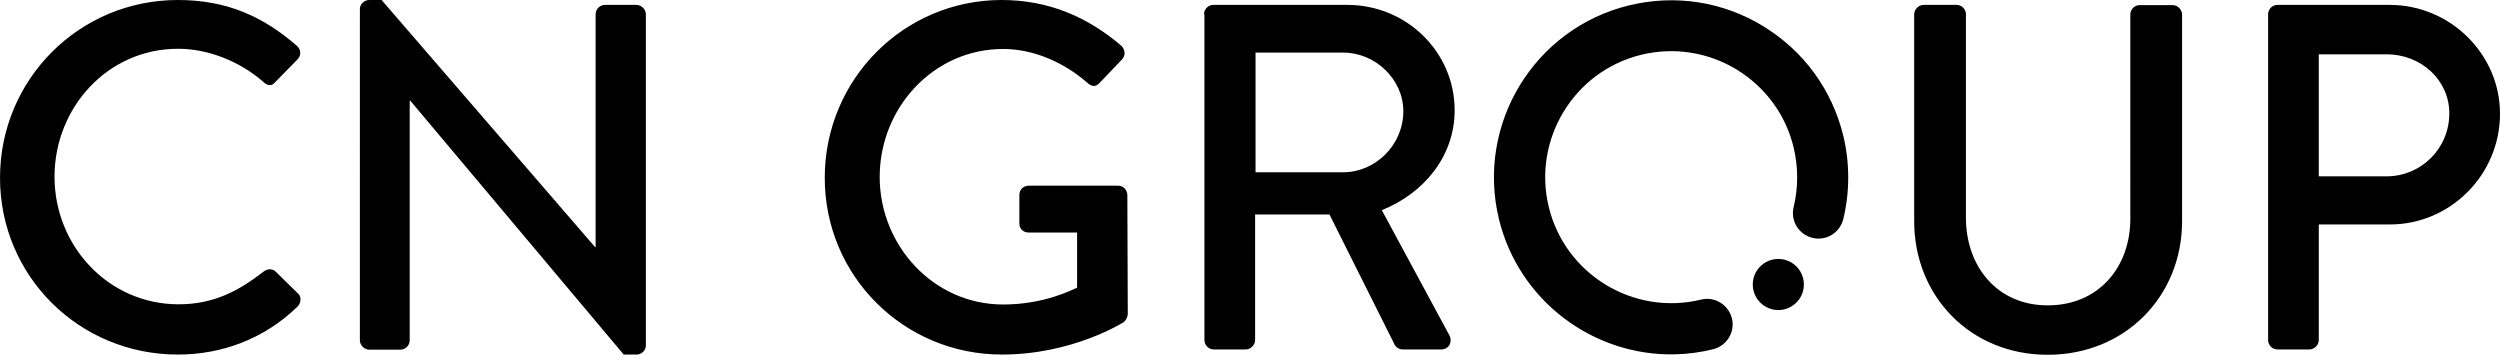 <svg xmlns="http://www.w3.org/2000/svg" viewBox="131.106 1100.87 1174 166.6">
  <path d="M139.7 56.2c23.3 0 40.2 7.9 55.9 21.5 2.1 1.9 2.1 4.6.2 6.5l-10.2 10.4c-1.6 2.1-3.7 2.1-5.8 0-10.9-9.5-25.7-15.5-40-15.5-33.1 0-58 27.7-58 60.1 0 32.4 25.2 59.9 58.3 59.9 16.9 0 28.7-6.7 39.8-15.3 2.1-1.6 4.2-1.4 5.6-.2l10.6 10.4c1.9 1.6 1.4 4.6-.2 6.2-15.8 15.3-35.7 22.5-56.2 22.5-46.3 0-83.5-36.8-83.5-83s37.2-83.5 83.5-83.5zm85.5 4.2c0-2.3 2.1-4.2 4.4-4.2h5.8l100.3 116.1h.2V62.9c0-2.3 1.9-4.4 4.4-4.4h14.8c2.3 0 4.4 2.1 4.4 4.4v155.6c0 2.3-2.1 4.2-4.4 4.2h-6L248.8 103.4h-.2V216c0 2.3-1.9 4.4-4.4 4.4h-14.6c-2.3 0-4.4-2.1-4.4-4.4zm301.4-4.2c22.2 0 40.5 8.1 56.2 21.5 1.8 1.9 2.1 4.6.2 6.5-3.5 3.7-6.9 7.2-10.4 10.9-1.9 2.1-3.7 1.9-6-.2-10.9-9.5-25.2-15.7-39.3-15.7-32.8 0-58 27.7-58 60.1 0 32.1 25.2 59.9 58 59.9 19.2 0 32.4-6.9 34.7-7.9v-25.9h-22.7c-2.6 0-4.4-1.8-4.4-4.2v-13.4c0-2.6 1.9-4.4 4.4-4.4h42.1c2.3 0 4.2 2.1 4.2 4.4 0 18.5.2 37.4.2 55.9 0 1.2-.9 3-1.8 3.7 0 0-23.8 15.3-57.3 15.3-46 0-83.2-36.8-83.2-83s37.1-83.5 83.1-83.5zm95 6.7c0-2.3 1.9-4.4 4.4-4.4h62.9c27.7 0 50.4 22 50.4 49.5 0 21.3-14.1 38.8-34.2 46.9l31.7 58.7c1.6 3 0 6.7-3.9 6.7h-18c-1.9 0-3.2-1.2-3.7-2.1l-30.7-61.3h-34.9v59c0 2.3-2.1 4.4-4.4 4.4h-15c-2.5 0-4.4-2.1-4.4-4.4v-153zm65.4 74.2c15 0 28.2-12.7 28.2-28.7 0-15-13.2-27.5-28.2-27.5h-41.2v56.2zm268.1-74.2c0-2.3 2.1-4.4 4.4-4.4H975c2.5 0 4.4 2.1 4.4 4.4v95.5c0 23.1 14.8 41.2 38.4 41.2 23.8 0 38.8-17.8 38.8-40.7V63c0-2.3 1.9-4.4 4.4-4.4h15.5c2.3 0 4.4 2.1 4.4 4.4v97.1c0 35.1-26.6 62.7-63.1 62.7-36.3 0-62.7-27.5-62.7-62.7zm166.2 0c0-2.3 1.9-4.4 4.4-4.4h52.7c28.4 0 51.8 23.1 51.8 51.1 0 28.7-23.4 52-51.6 52h-33.5v54.3c0 2.3-2.1 4.4-4.4 4.4h-15c-2.5 0-4.4-2.1-4.4-4.4zM1177 139c16 0 29.4-12.9 29.4-29.6 0-15.7-13.4-27.7-29.4-27.7h-31.9V139Z" transform="translate(74.906 1044.67)"/>
  <g transform="translate(74.906 1044.67)">
    <circle cx="891.3" cy="189.8" r="12" class="st1"/>
    <path d="M842.6 222.6c-38.1.8-73.1-25-82.5-63.5-10.8-44.6 16.6-89.6 61.2-100.4 21.6-5.2 43.9-1.8 62.9 9.8 19 11.6 32.3 29.8 37.6 51.4 3.1 12.9 3.1 26.4 0 39.2-1.6 6.4-8 10.4-14.5 8.8-6.4-1.6-10.4-8-8.8-14.5 2.2-9.2 2.2-18.6 0-27.9-3.7-15.4-13.2-28.3-26.7-36.6-13.5-8.2-29.4-10.7-44.8-7-31.7 7.7-51.2 39.8-43.5 71.5 7.7 31.7 39.8 51.2 71.5 43.5 6.4-1.6 12.9 2.4 14.5 8.8 1.6 6.4-2.4 12.9-8.8 14.5-6.1 1.5-12.2 2.3-18.1 2.4z"/>
  </g>
</svg>